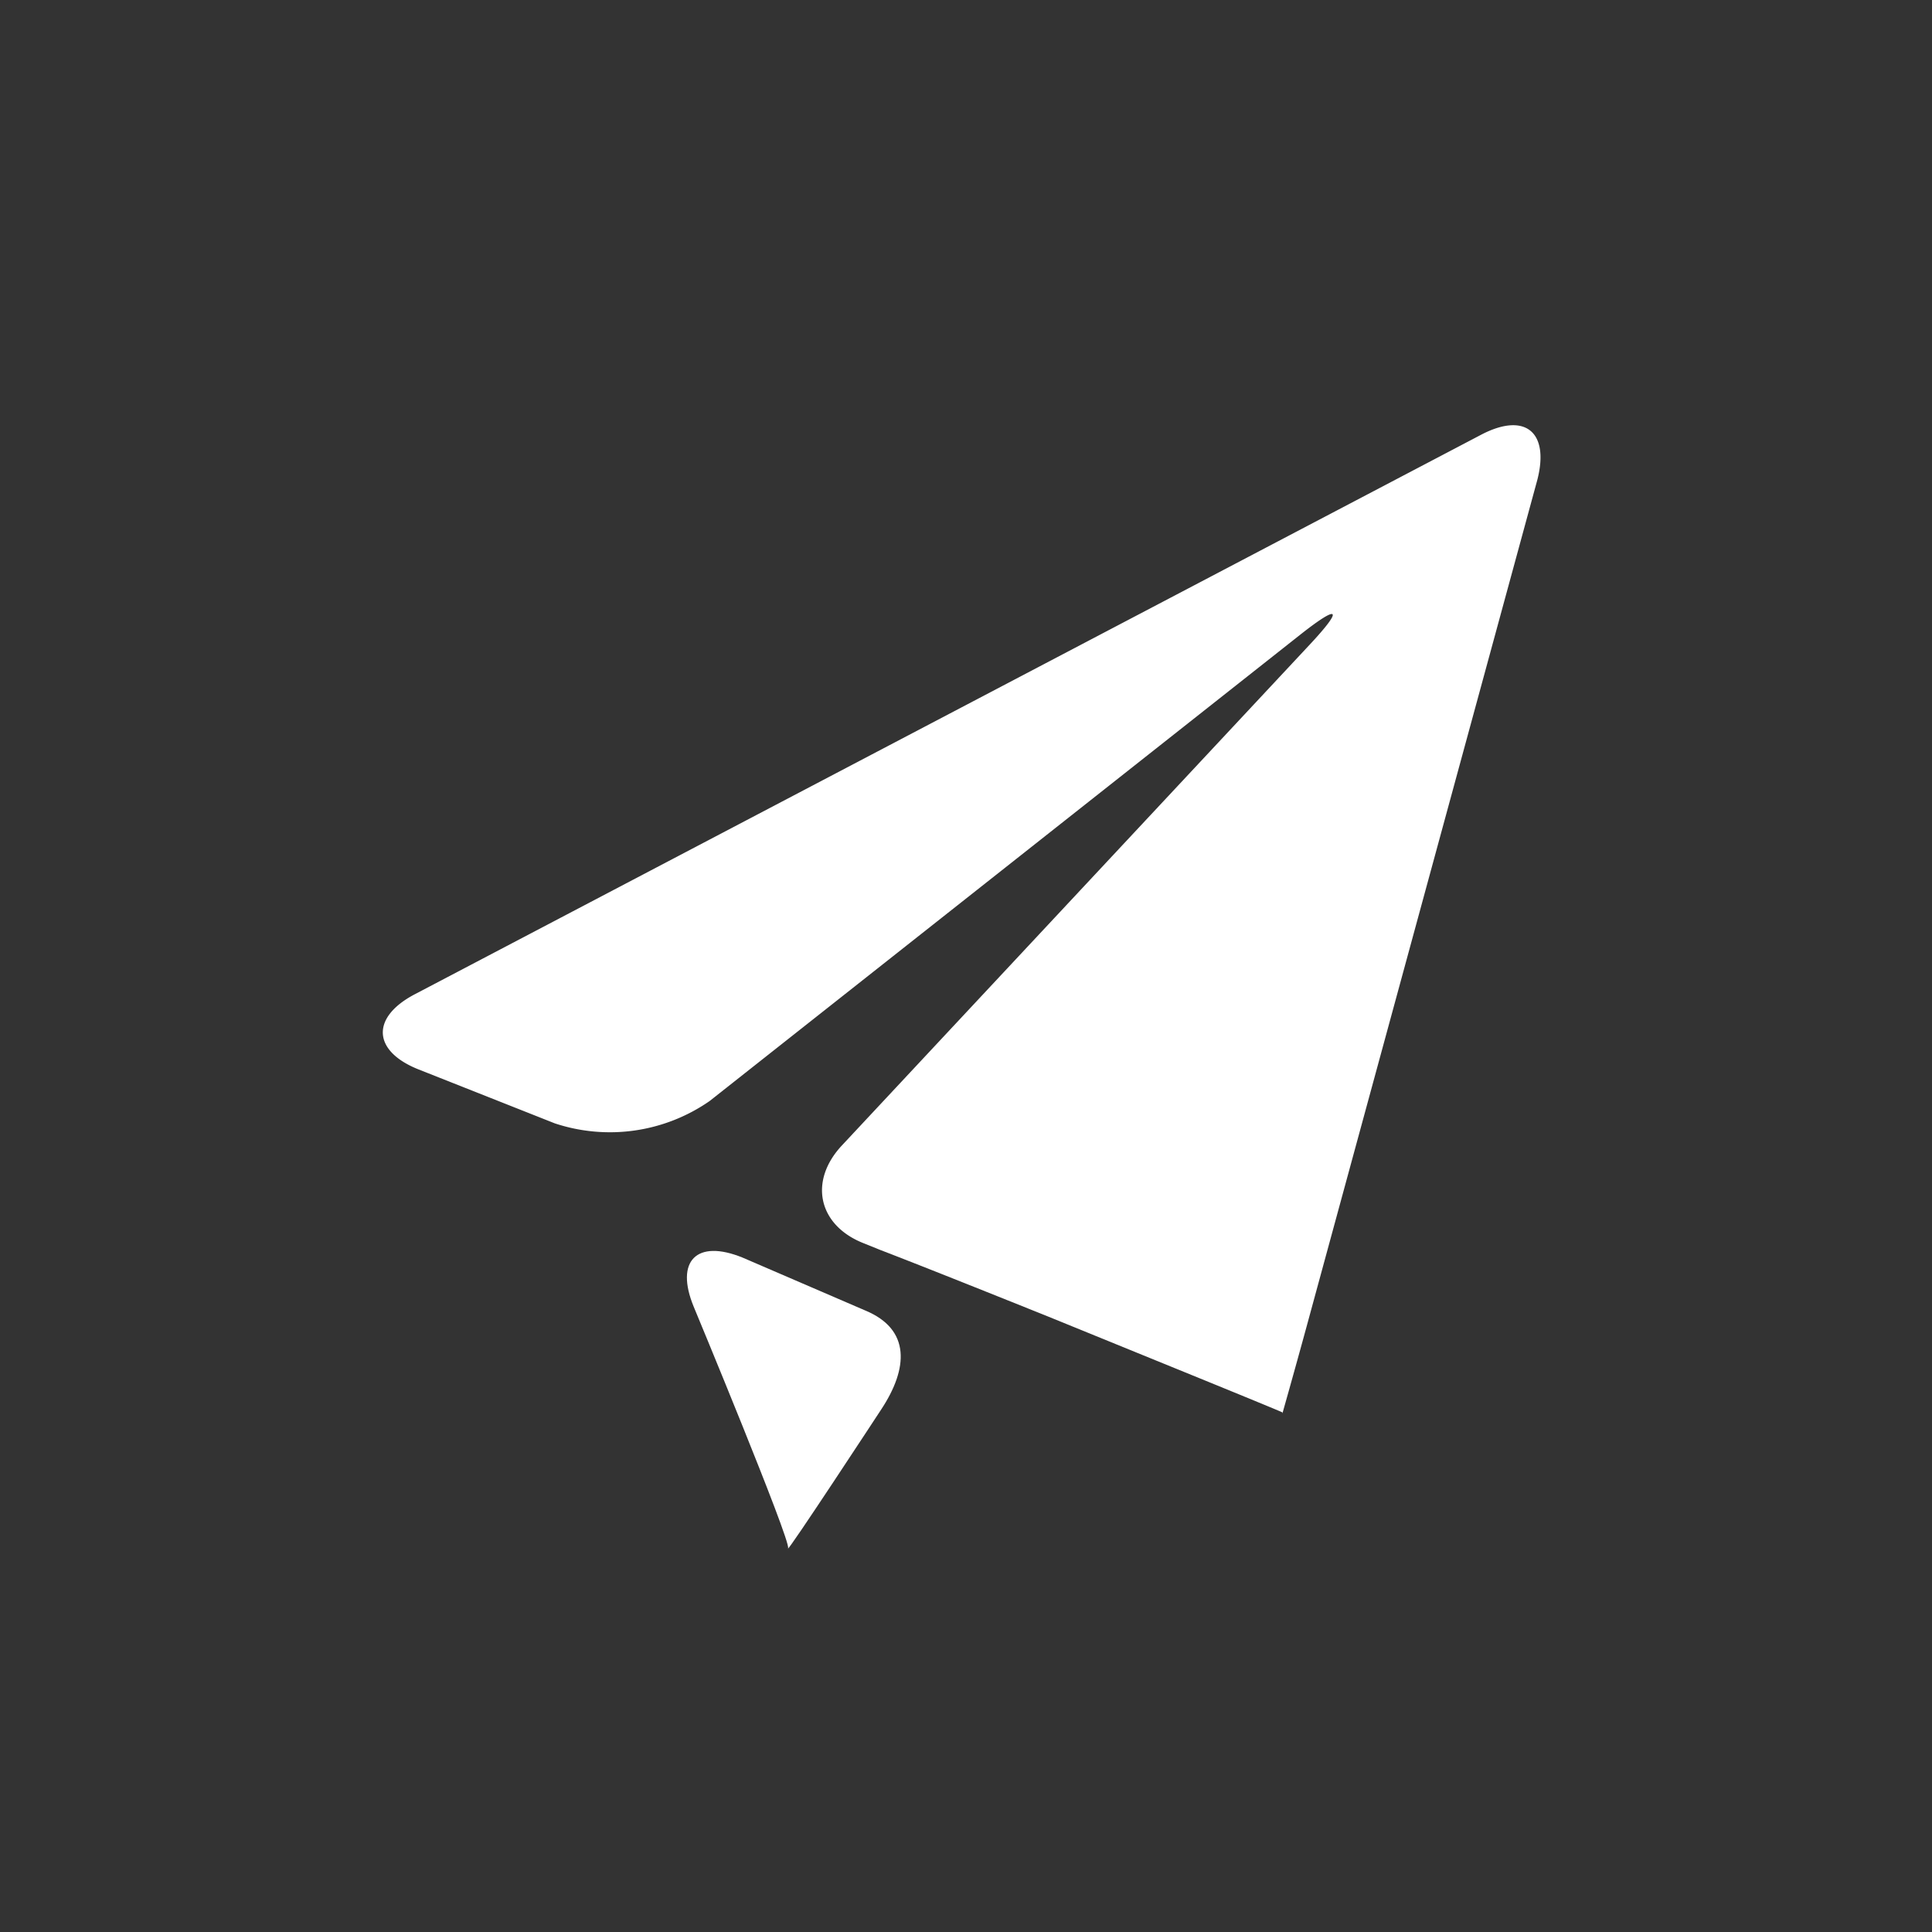 <svg xmlns="http://www.w3.org/2000/svg" viewBox="0 0 96 96">
  <rect x="0" y="0" width="96" height="96" fill="#333333" stroke="none"/>
  <title>sent</title>
  <g>
    <path d="M73.6,21.6l-53,27.81c-2.18,1.15-2.09,2.82.2,3.73l6.77,2.68a8.69,8.69,0,0,0,7.69-1.11L64.63,31.52c1.93-1.52,2.14-1.3.46.5L41.84,56.91c-1.68,1.79-1.18,4,1.11,4.88l.79.32c2.29.88,6,2.37,8.32,3.3l7.51,3.06c2.28.93,4.15,1.7,4.15,1.71s0,.06,0,.06.55-1.93,1.2-4.31L76.39,23.84C77,21.46,75.78,20.46,73.6,21.6Z" fill="#fff"/>
    <path d="M43,65.12l-6.1-2.63c-2.28-.93-3.37.16-2.43,2.44,0,0,4.83,11.62,4.69,12s4.63-6.9,4.63-6.9C45.13,68,45.26,66.06,43,65.12Z" fill="#fff"/>
  </g>
</svg>
